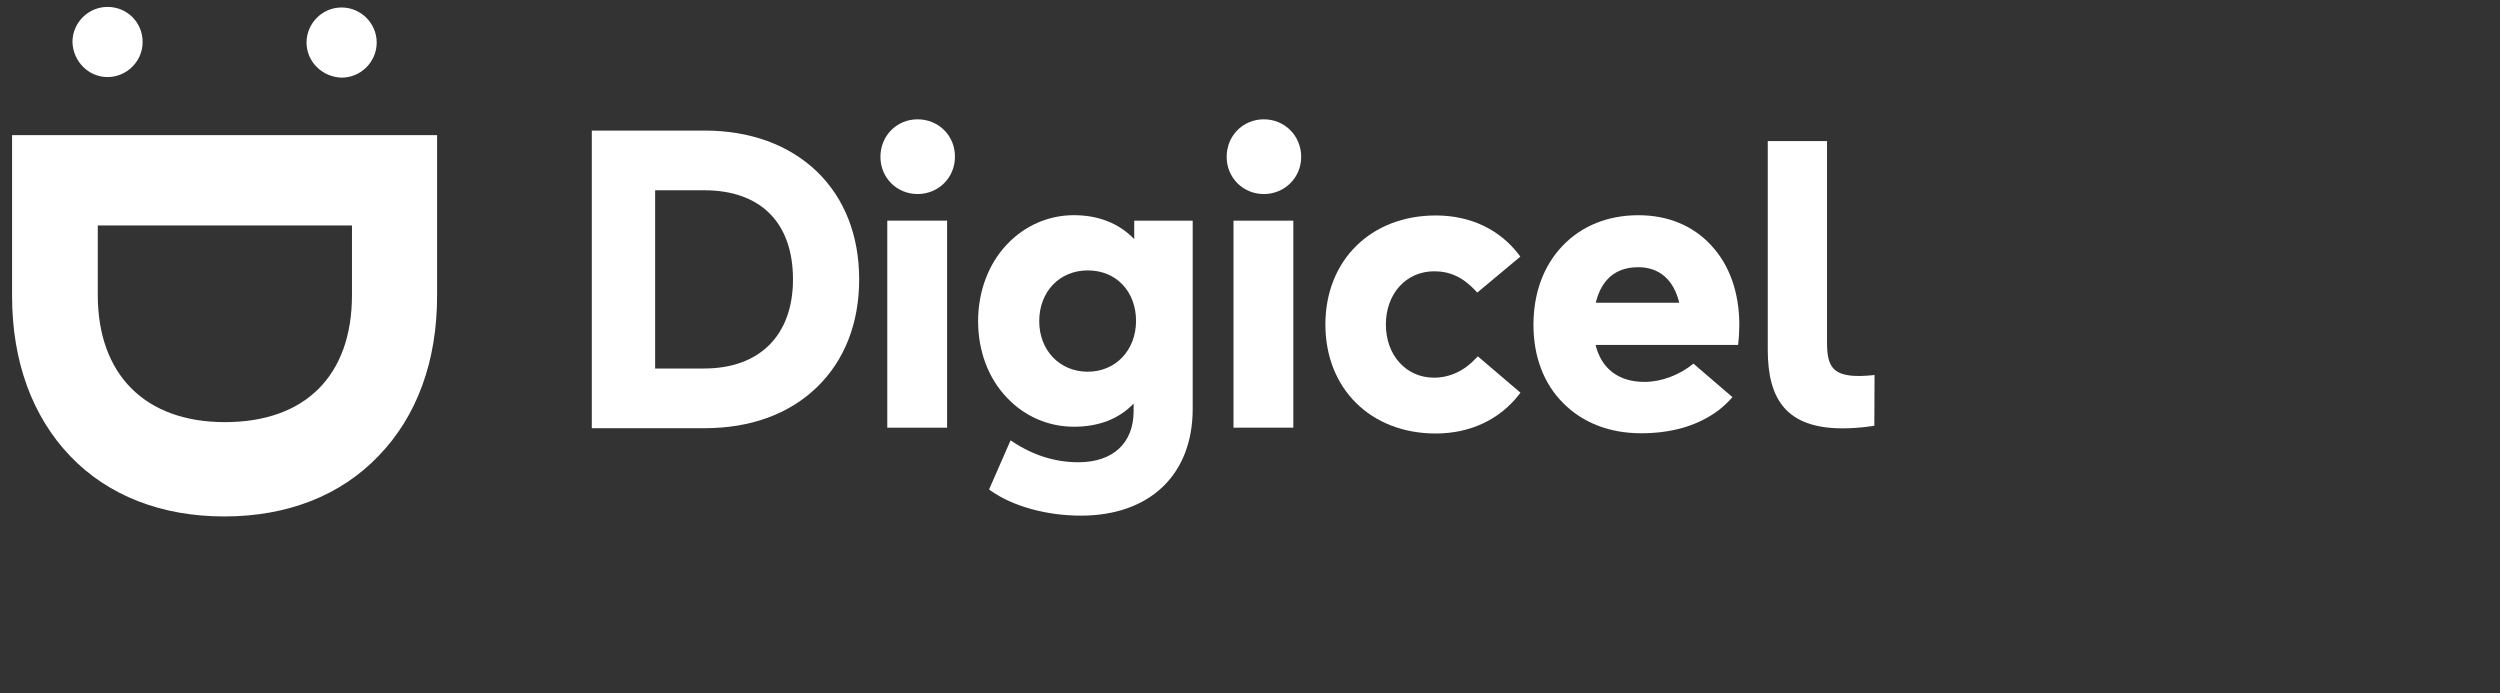 <?xml version="1.0" encoding="utf-8"?>
<!-- Generator: Adobe Illustrator 25.1.0, SVG Export Plug-In . SVG Version: 6.00 Build 0)  -->
<svg version="1.1" id="Calque_1" xmlns="http://www.w3.org/2000/svg" xmlns:xlink="http://www.w3.org/1999/xlink" x="0px" y="0px"
	 viewBox="0 0 434.7 120.5" style="enable-background:new 0 0 434.7 120.5;" xml:space="preserve">
<rect x="0" y="0" width="434.7" height="120.5" fill="#333333" stroke="none"/>
<style type="text/css">
	.st0{fill:#FFFFFF;}
</style>
<g id="Layer_1_1_">
	<g id="layer1_3_" transform="translate(-34.45,-175.502)">
		<g id="g6759_3_" transform="translate(0.132,-0.132)">
			<g id="g6252_3_" transform="matrix(0.353,0,0,-0.353,38.486,176.17)">
				<path id="path6254_3_" class="st0" d="M335.3-62.8h-55.6v-146.6h55.6c22.5,0,41.5,6.9,55.2,20.1c13.7,13.2,20.9,31.6,20.9,53.2
					s-7.2,40-20.9,53.2C376.8-69.8,357.7-62.8,335.3-62.8 M310.9-92.2H335c27.9,0,43.8-16,43.8-43.9c0-27.5-16.4-43.9-43.8-43.9
					h-24.1V-92.2z"/>
			</g>
			<g id="g6256_3_" transform="matrix(0.353,0,0,-0.353,46.102,175.767)">
				<path id="path6258_3_" class="st0" d="M418.6-58.4c-10.3,0-18.3-8.1-18.3-18.5c0-10.3,8.1-18.3,18.3-18.3
					c10.3,0,18.4,8.1,18.4,18.3C437.1-66.5,429-58.4,418.6-58.4"/>
			</g>
			<path id="path6260_3_" class="st0" d="M188.7,250H199V214h-10.4V250z"/>
			<g id="g6262_3_" transform="matrix(0.353,0,0,-0.353,53.838,180.045)">
				<path id="path6264_3_" class="st0" d="M503.3-105.2c-7.4,7.7-17.6,11.7-29.6,11.7c-12.5,0-24.2-5.1-33-14.4
					c-9.1-9.6-14.2-23.1-14.2-37.8c0-14.7,5-28.1,14.2-37.7c8.8-9.3,20.5-14.3,33-14.3c12.2,0,22.1,3.8,29.4,11.4v-3.7
					c0-15.8-10.2-25.2-27.2-25.2c-11.4,0-22.2,3.4-32.2,10l-1.2,0.8l-10.6-24.2l0.8-0.6c10.9-7.7,27.5-12.3,44.4-12.3
					c34,0,55.1,20.2,55.1,52.6v92.7h-28.8V-105.2z M480.5-170.6c-13.8,0-23.9,10.5-23.9,24.9c0,14.5,10,25,23.9,25
					c14,0,23.8-10.3,23.8-25C504.2-160.1,494.2-170.6,480.5-170.6"/>
			</g>
			<g id="g6266_3_" transform="matrix(0.353,0,0,-0.353,58.474,175.767)">
				<path id="path6268_3_" class="st0" d="M554.1-58.4c-10.3,0-18.3-8.1-18.3-18.5c0-10.3,8.1-18.3,18.3-18.3
					c10.3,0,18.4,8.1,18.4,18.3C572.5-66.5,564.4-58.4,554.1-58.4"/>
			</g>
			<path id="path6270_3_" class="st0" d="M248.8,250h10.4V214h-10.4V250z"/>
			<g id="g6272_3_" transform="matrix(0.353,0,0,-0.353,66.072,184.294)">
				<path id="path6274_3_" class="st0" d="M637.2-151.8c-5.8-6.3-13-9.7-20.8-9.7c-13.7,0-23.7,11-23.7,26.2
					c0,15.2,10,26.2,23.8,26.2c7.9,0,14.2-3,20.4-9.6l0.8-0.9l21.2,17.7l-0.7,1c-9.5,12.5-24,19.3-40.9,19.3
					c-32,0-54.4-22.1-54.4-53.7s22.3-53.7,54.4-53.7c16.8,0,31.4,6.8,41,19.2l0.7,0.9l-21,17.9L637.2-151.8z"/>
			</g>
			<g id="g6276_3_" transform="matrix(0.353,0,0,-0.353,80.3,186.715)">
				<path id="path6278_3_" class="st0" d="M793-178.3c0,0-6.7-1.3-15.6-1.3c-27.7,0-36.9,14.3-36.9,38.7v102.8h29.2v-99.7
					c0-11.2,3.2-15.1,12.5-15.9c5.5-0.4,10.9,0.4,10.9,0.4L793-178.3L793-178.3z"/>
			</g>
			<g id="g6280_3_" transform="matrix(0.353,0,0,-0.353,73.836,184.5)">
				<path id="path6282_3_" class="st0" d="M722.2-154c-6.8-5.6-15.8-9-24.1-9c-12.7,0-21.2,6.4-24.1,18.2h70.2l0.1,1.1
					c0.3,2.3,0.5,6,0.5,9.2v0c-0.1,15.6-4.8,29-13.8,38.7c-9,9.8-21.4,14.9-35.9,14.9c-15,0-27.9-5.2-37.3-15
					c-9.4-9.8-14.4-23.3-14.4-39c0-15.7,5.1-29.1,14.8-38.7c9.6-9.6,22.8-14.7,38.2-14.7c14.3,0,26.6,3.3,36.6,10.2
					c4.1,2.8,7.3,6.3,8.4,7.6L722.2-154z M695-106.5c10.4,0,17.5-6.2,20.2-17.5h-41.1C676.1-115.7,681.3-106.5,695-106.5"/>
			</g>
		</g>
	</g>
	<path class="st0" d="M76,51.5v-28H2.1v28c0,11.3,3.5,20.9,10.1,27.8c6.6,6.9,15.9,10.5,26.8,10.5c10.9,0,20.2-3.6,26.8-10.5
		C72.5,72.4,76,62.8,76,51.5 M61.2,39.2v12.1c0,14-8.1,22.1-22.1,22.1c-13.9,0-22.1-8.3-22.1-22.1V39.2L61.2,39.2L61.2,39.2z
		 M53.3,7.4c0-3.3,2.7-6.1,6.1-6.1c3.3,0,6.1,2.7,6.1,6.1c0,3.3-2.7,6.1-6.1,6.1C56,13.4,53.3,10.7,53.3,7.4 M18.7,13.4
		c3.3,0,6.1-2.7,6.1-6.1s-2.7-6.1-6.1-6.1c-3.3,0-6.1,2.7-6.1,6.1C12.7,10.7,15.4,13.4,18.7,13.4"/>
</g>
<g id="DO_NOT_PRINT">
</g>
</svg>
